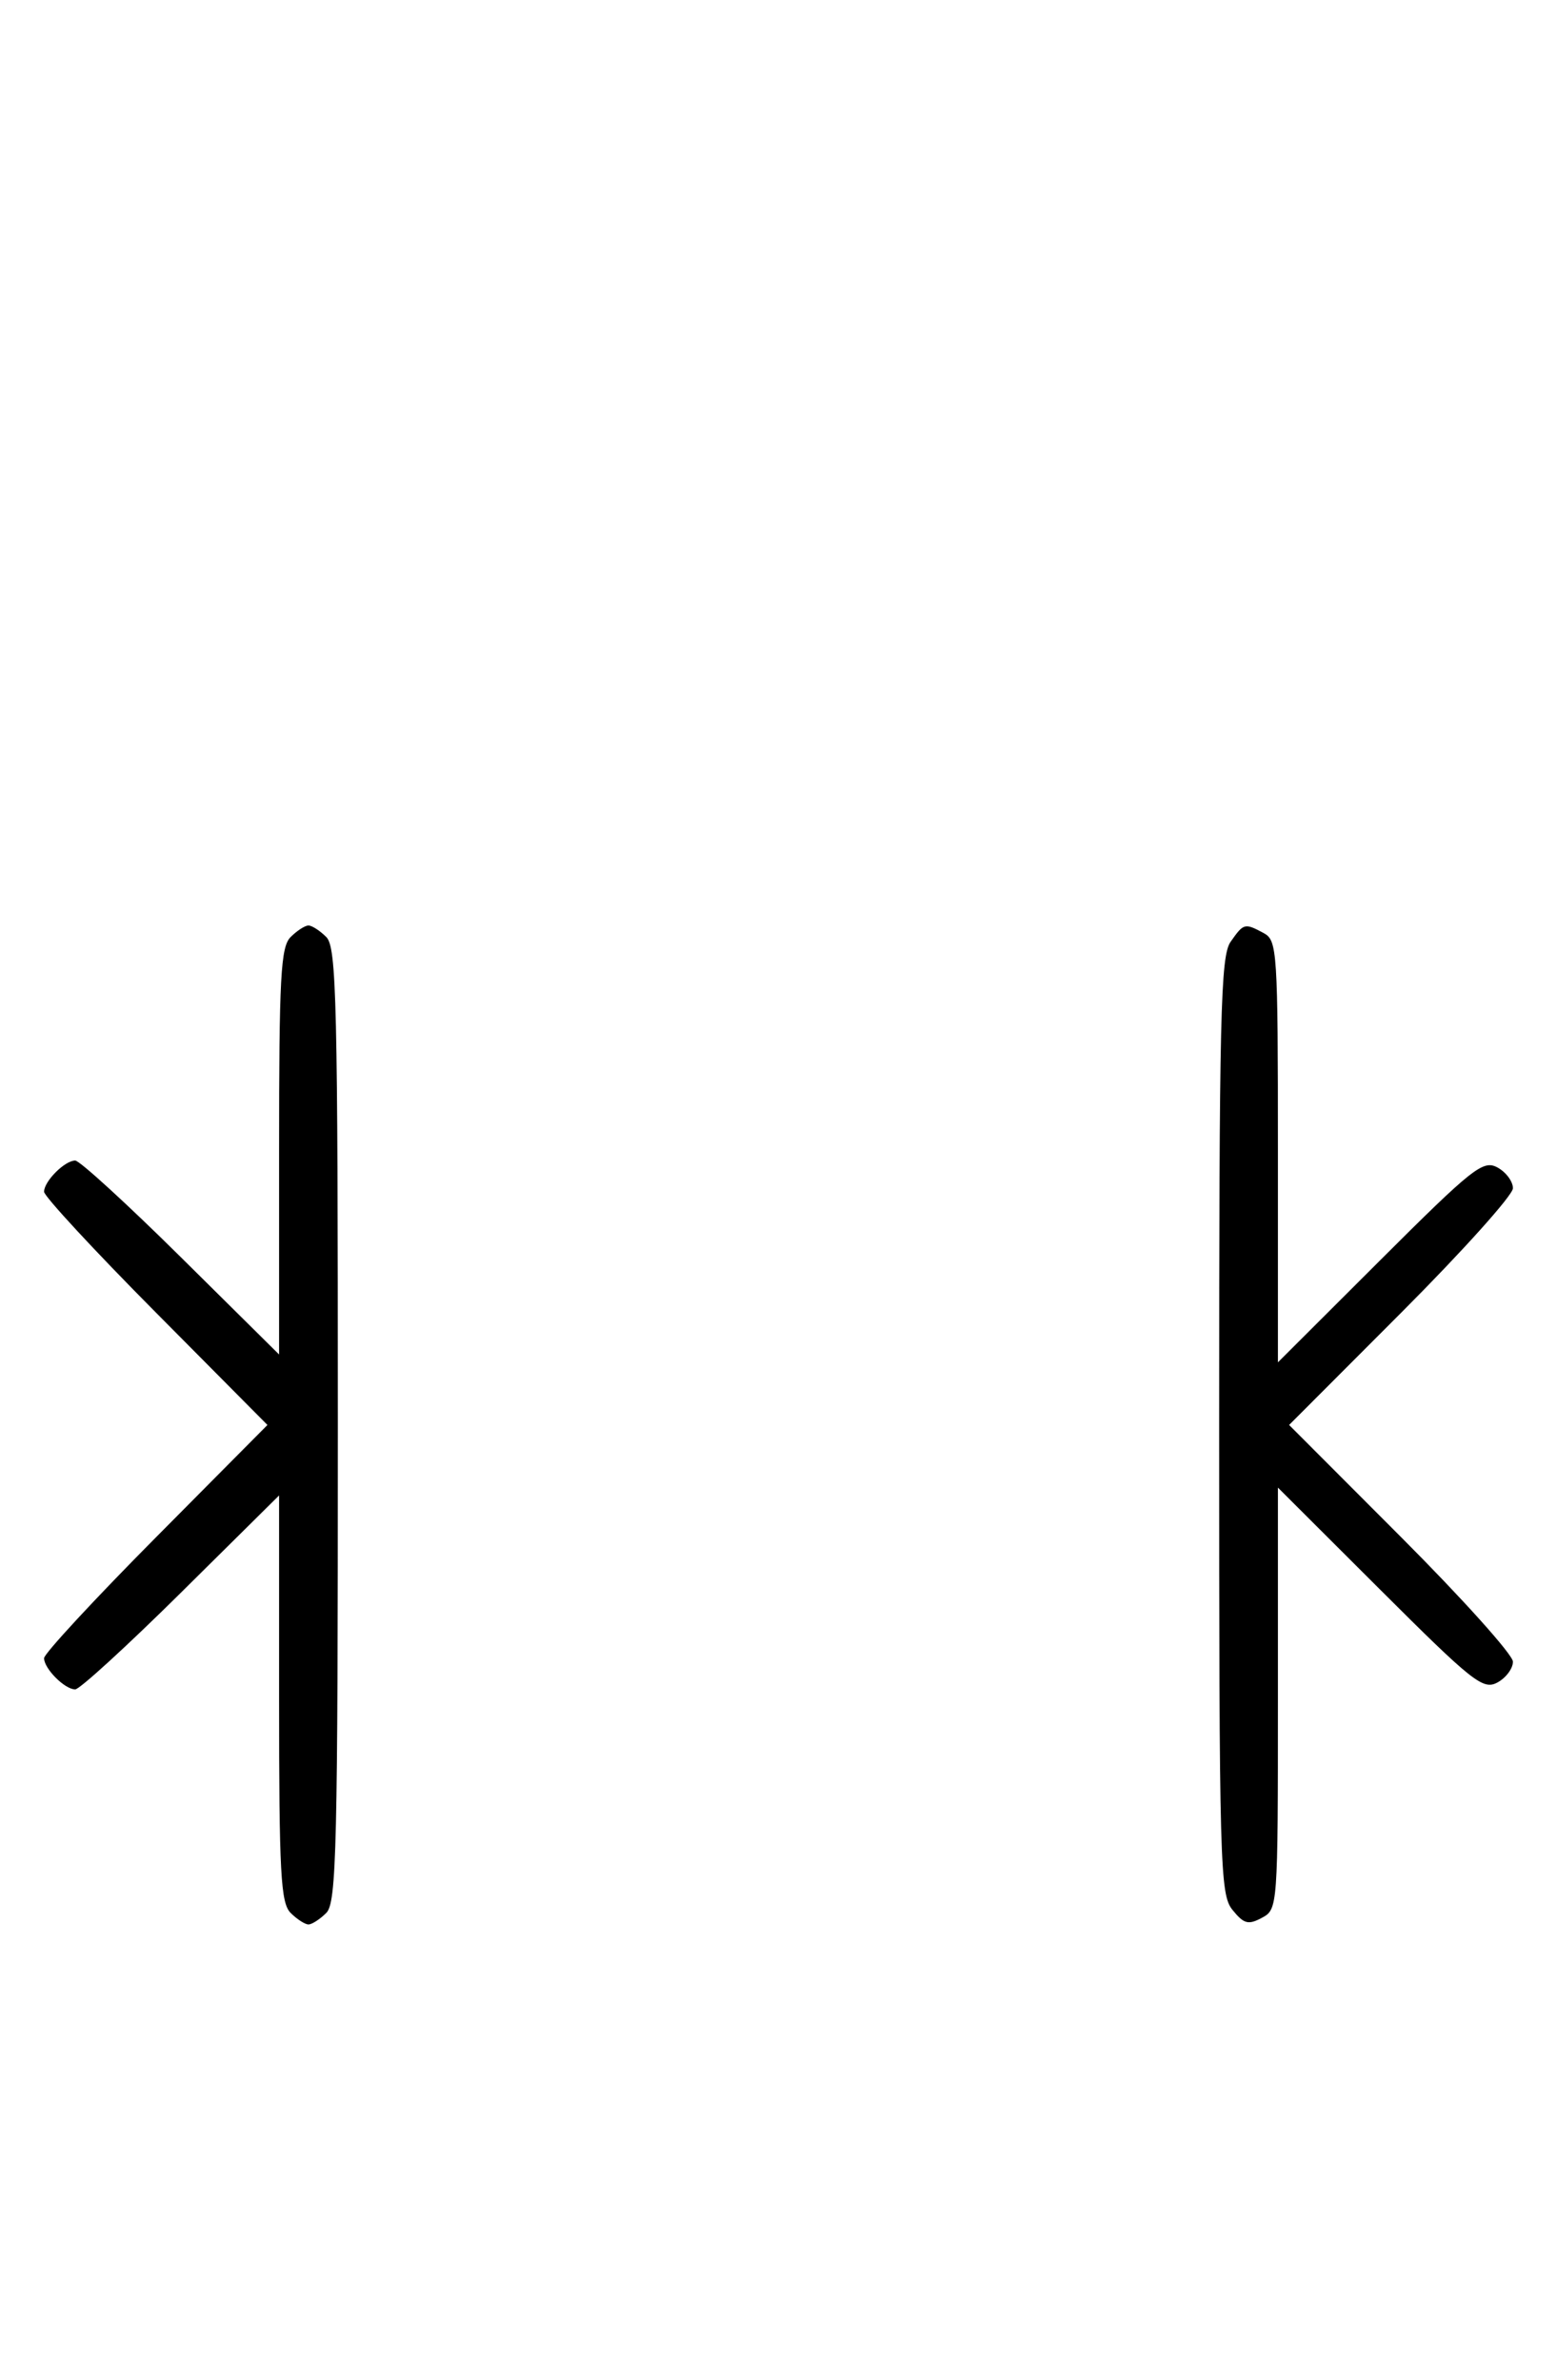 <svg xmlns="http://www.w3.org/2000/svg" width="212" height="324" viewBox="0 0 212 324" version="1.1">
	<path d="M 39.571 127.571 C 38.219 128.924, 38 132.988, 38 156.774 L 38 184.405 24.667 171.202 C 17.334 163.941, 10.841 158, 10.239 158 C 8.817 158, 6 160.824, 6 162.249 C 6 162.857, 12.844 170.250, 21.208 178.677 L 36.416 194 21.208 209.323 C 12.844 217.750, 6 225.143, 6 225.751 C 6 227.176, 8.817 230, 10.239 230 C 10.841 230, 17.334 224.059, 24.667 216.798 L 38 203.595 38 231.226 C 38 255.012, 38.219 259.076, 39.571 260.429 C 40.436 261.293, 41.529 262, 42 262 C 42.471 262, 43.564 261.293, 44.429 260.429 C 45.825 259.032, 46 251.628, 46 194 C 46 136.372, 45.825 128.968, 44.429 127.571 C 43.564 126.707, 42.471 126, 42 126 C 41.529 126, 40.436 126.707, 39.571 127.571 M 167.557 128.223 C 166.187 130.178, 166 138.107, 166 194.112 C 166 254.151, 166.104 257.906, 167.817 260.022 C 169.364 261.933, 169.958 262.093, 171.817 261.098 C 173.983 259.939, 174 259.708, 174 231.228 L 174 202.527 187.869 216.369 C 200.505 228.981, 201.927 230.110, 203.869 229.070 C 205.041 228.443, 206 227.163, 206 226.227 C 206 225.290, 199.143 217.656, 190.762 209.262 L 175.524 194 190.762 178.738 C 199.143 170.344, 206 162.710, 206 161.773 C 206 160.837, 205.041 159.557, 203.869 158.930 C 201.927 157.890, 200.505 159.019, 187.869 171.631 L 174 185.473 174 156.772 C 174 129.419, 173.909 128.022, 172.066 127.035 C 169.462 125.642, 169.343 125.673, 167.557 128.223 " stroke="none" fill="black" fill-rule="evenodd"/>
</svg>
